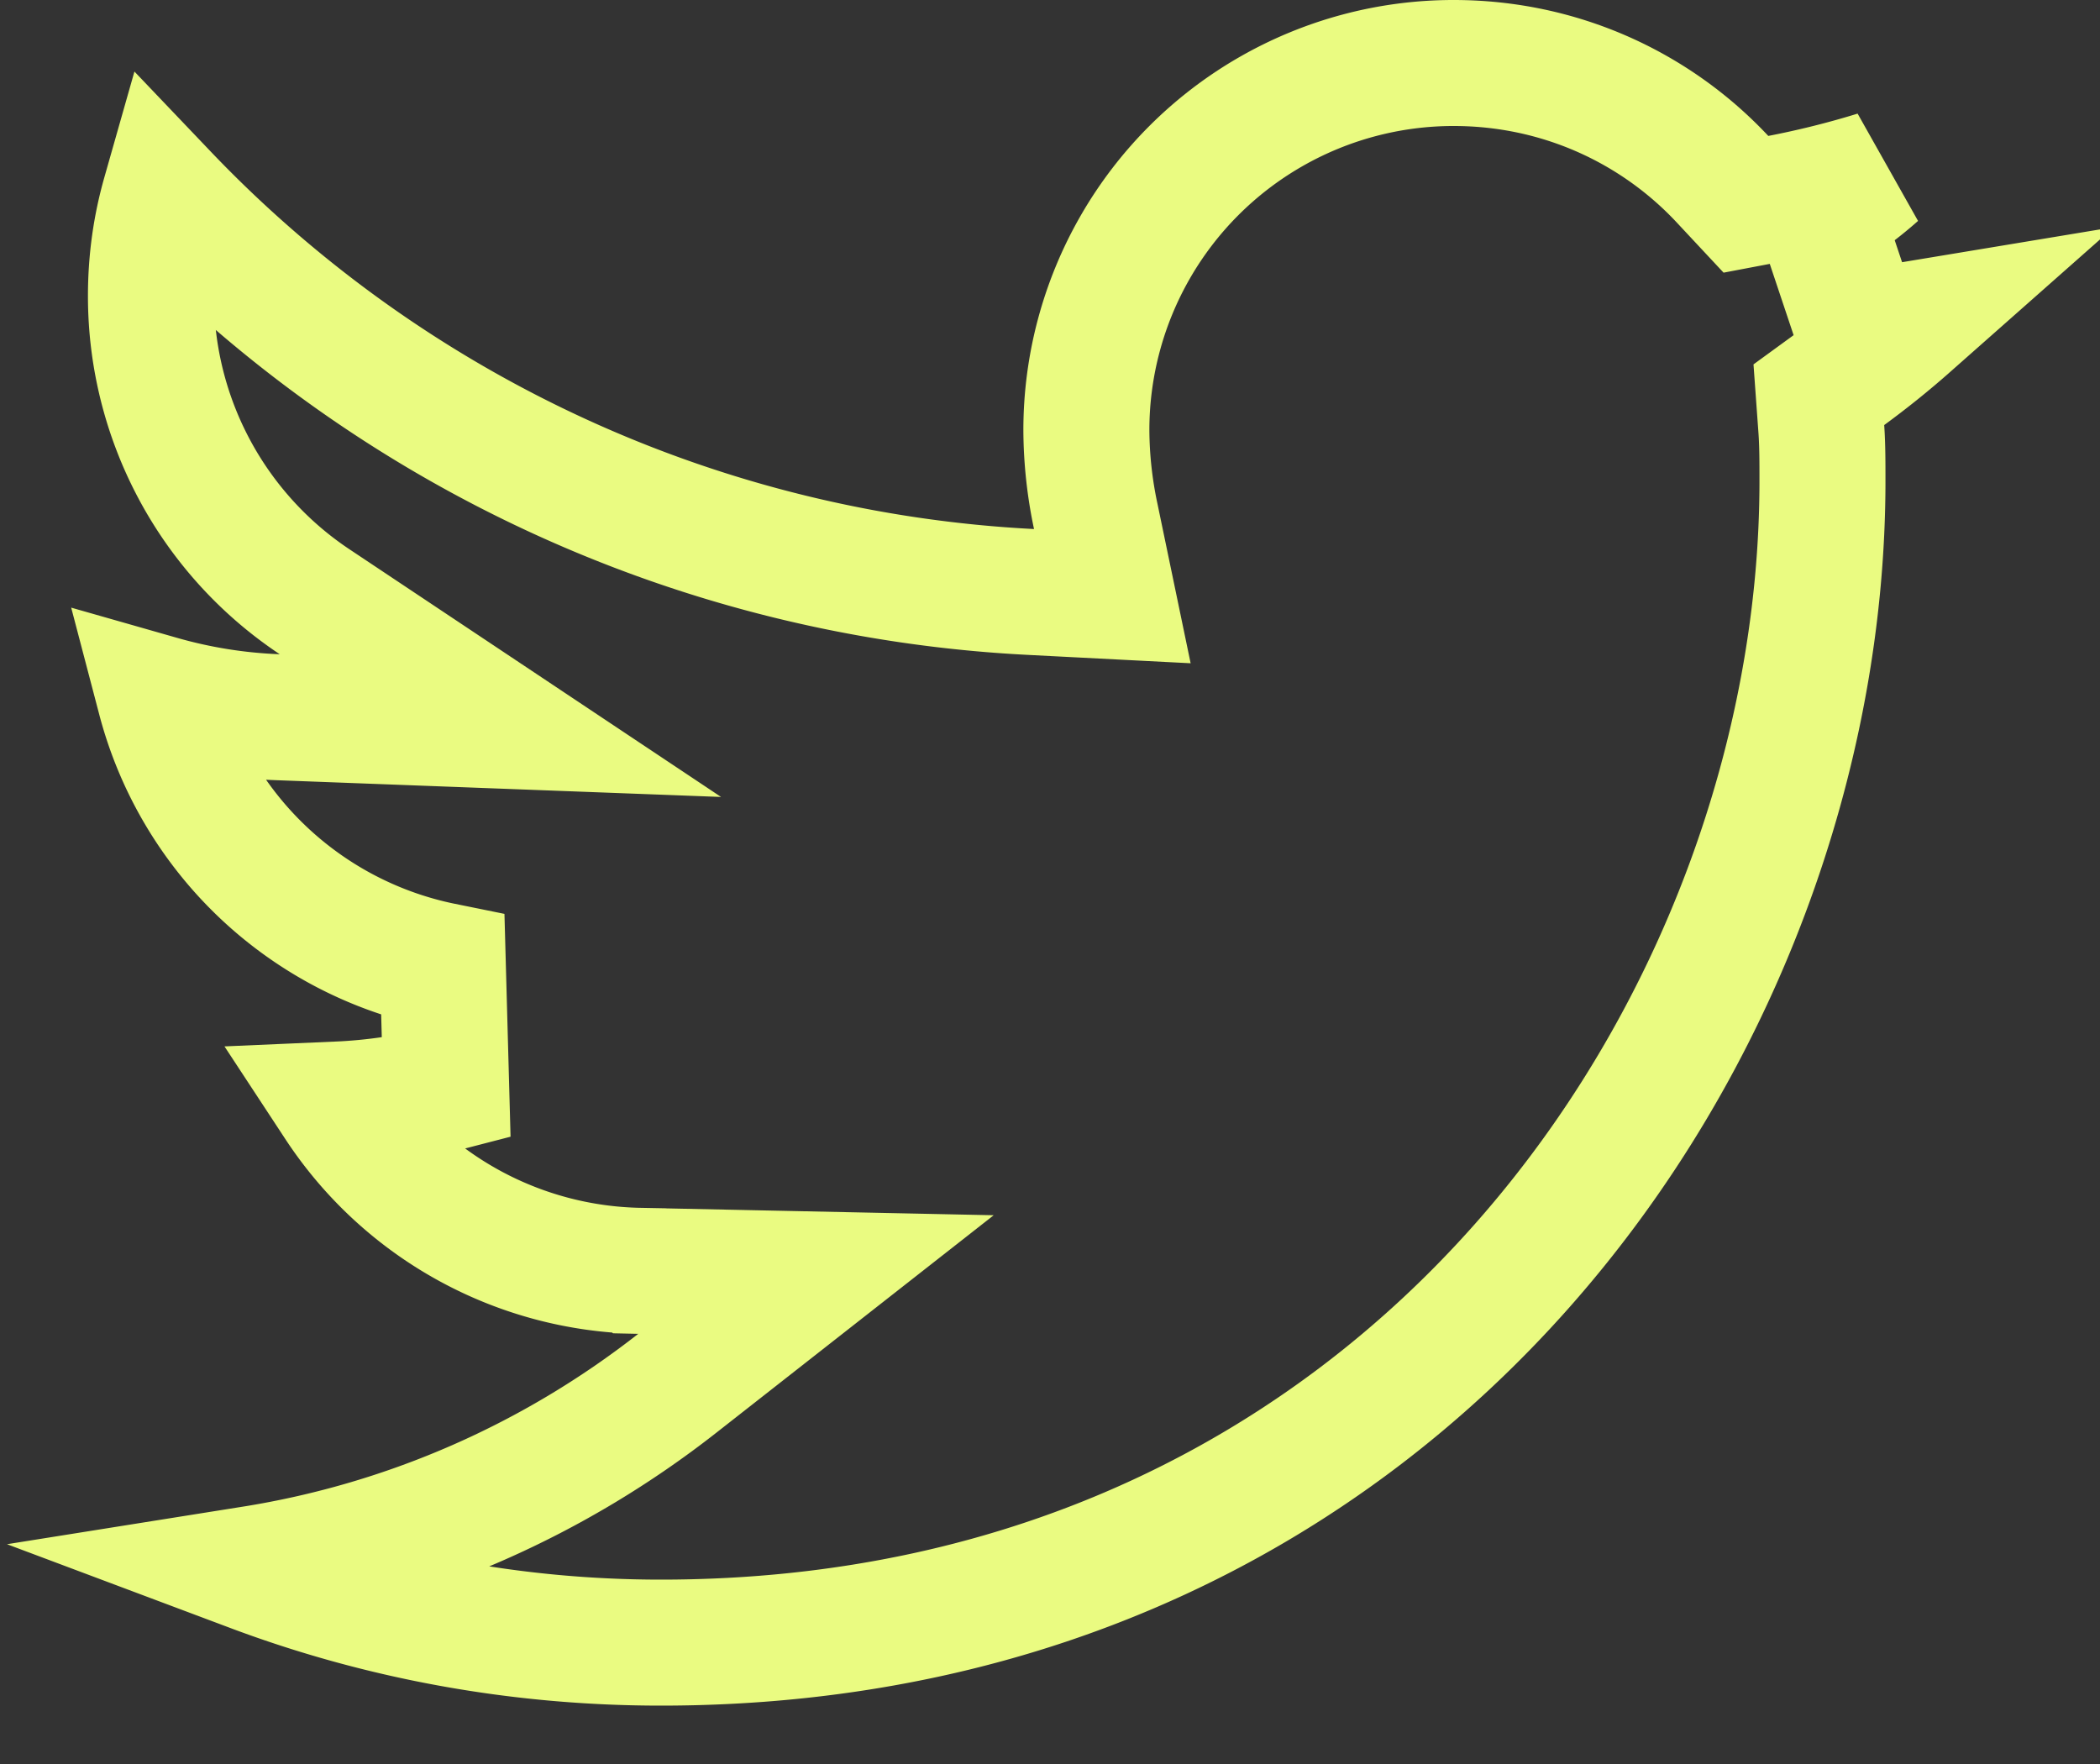 <svg width="25" height="21" fill="none" xmlns="http://www.w3.org/2000/svg"><rect width="100%" height="100%" fill="#333333" stroke="none"/><path d="M21.988 4.455l-.335.244.03.415c.013.19.013.386.013.613 0 6.45-4.906 13.828-13.828 13.828-1.715 0-3.354-.31-4.865-.877 1.884-.3 3.61-1.075 5.058-2.209l1.653-1.296-2.1-.044a4.391 4.391 0 01-3.59-1.98 6.203 6.203 0 001.288-.193l-.04-1.46a4.379 4.379 0 01-3.365-3.18 5.89 5.89 0 001.396.222l2.654.1-2.21-1.473a4.37 4.37 0 01-1.95-3.643c0-.422.058-.823.166-1.203A15.319 15.319 0 0012.27 7.047l.972.05-.198-.952a5.037 5.037 0 01-.111-1.021A4.371 4.371 0 0117.306.75c1.262 0 2.398.528 3.197 1.38l.282.302.406-.077c.388-.075.77-.17 1.145-.286a4.426 4.426 0 01-.671.491l.465 1.39c.196-.021.392-.048.585-.08-.233.206-.476.401-.727.585z" stroke="#EAFB81" stroke-width="1.5"/></svg>